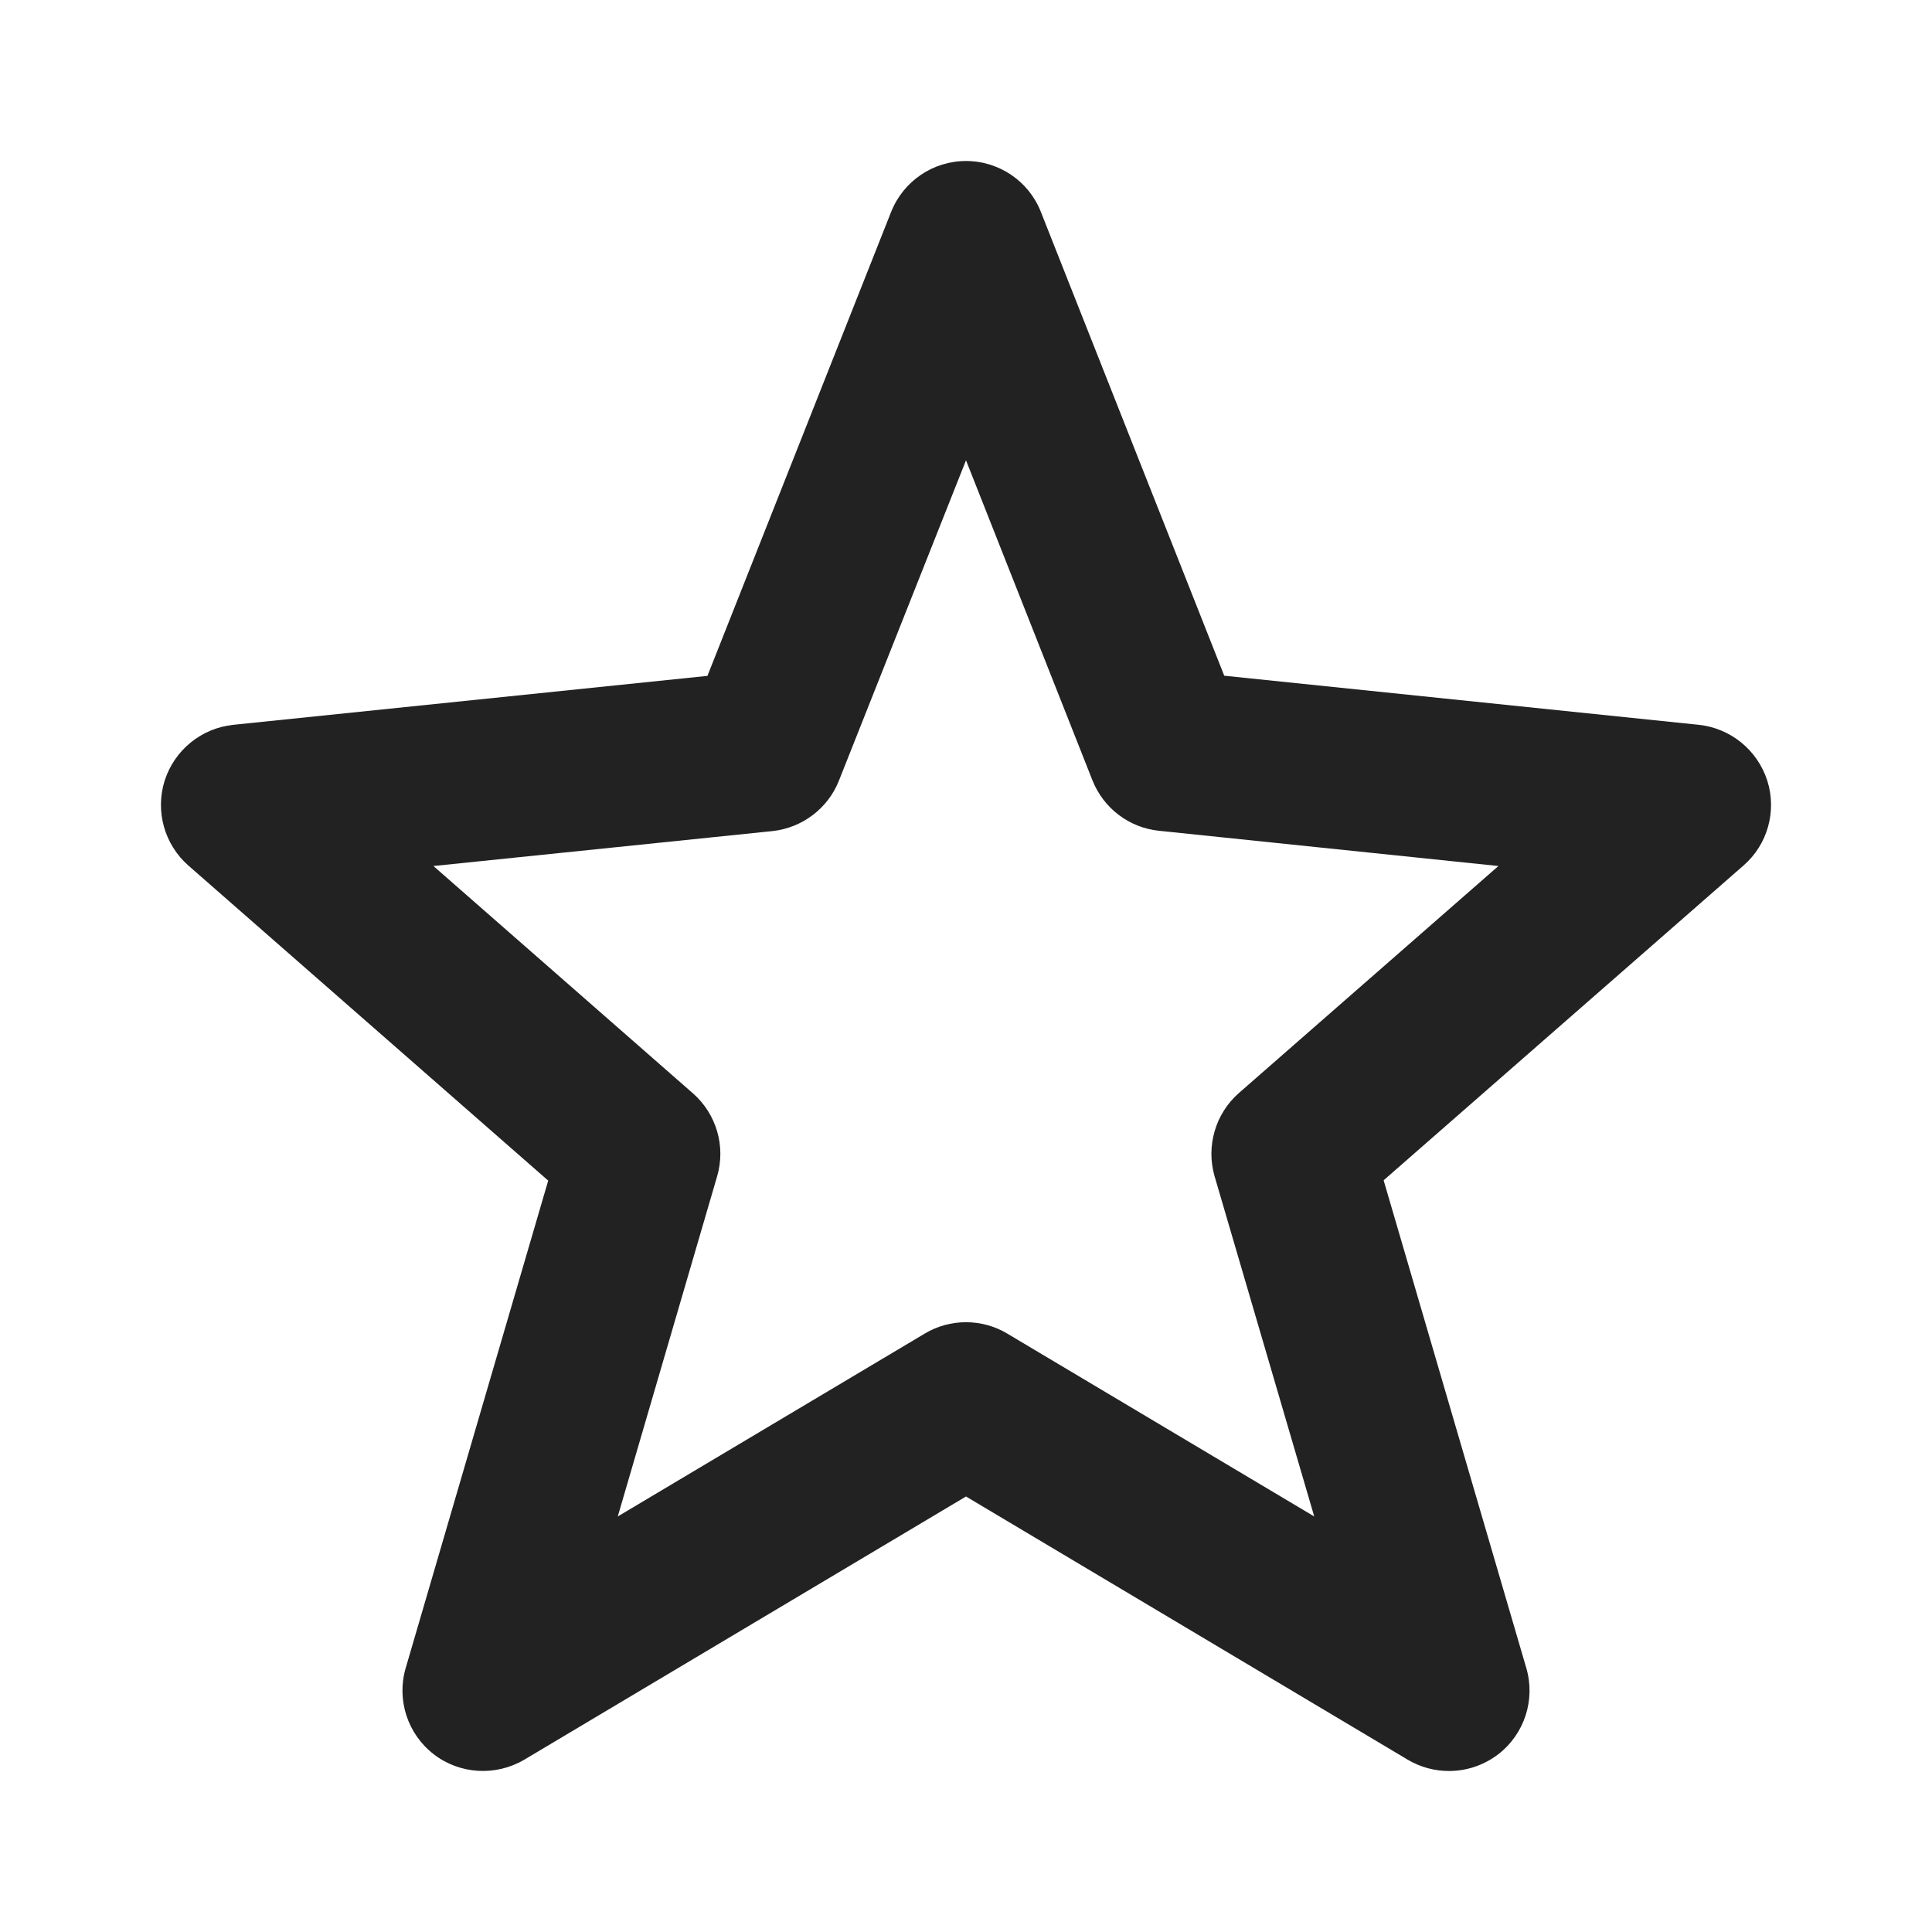 <svg width="12" height="12" viewBox="0 0 12 12" xmlns="http://www.w3.org/2000/svg">
<path d="M10.977 4.849C10.916 4.659 10.749 4.523 10.552 4.502L7.604 4.197L6.465 1.316C6.39 1.125 6.205 1 6 1C5.795 1 5.611 1.125 5.535 1.316L4.394 4.198L1.449 4.502C1.25 4.523 1.084 4.659 1.023 4.848C0.963 5.038 1.021 5.245 1.17 5.376L3.405 7.333L2.52 10.36C2.462 10.557 2.531 10.77 2.694 10.896C2.856 11.021 3.079 11.034 3.256 10.93L6 9.295L8.744 10.93C8.823 10.977 8.912 11 9 11C9.108 11 9.216 10.965 9.306 10.896C9.469 10.77 9.538 10.557 9.48 10.36L8.594 7.331L10.829 5.376C10.979 5.246 11.037 5.038 10.977 4.849ZM7.695 6.789C7.549 6.917 7.49 7.119 7.544 7.306L8.163 9.419L6.256 8.283C6.099 8.189 5.901 8.189 5.744 8.283L3.837 9.419L4.454 7.307C4.509 7.121 4.45 6.919 4.304 6.791L2.692 5.379L4.798 5.162C4.983 5.142 5.143 5.021 5.211 4.848L6 2.859L6.785 4.846C6.854 5.02 7.013 5.141 7.198 5.16L9.307 5.379L7.695 6.789Z" fill="#222222"/>
</svg>
